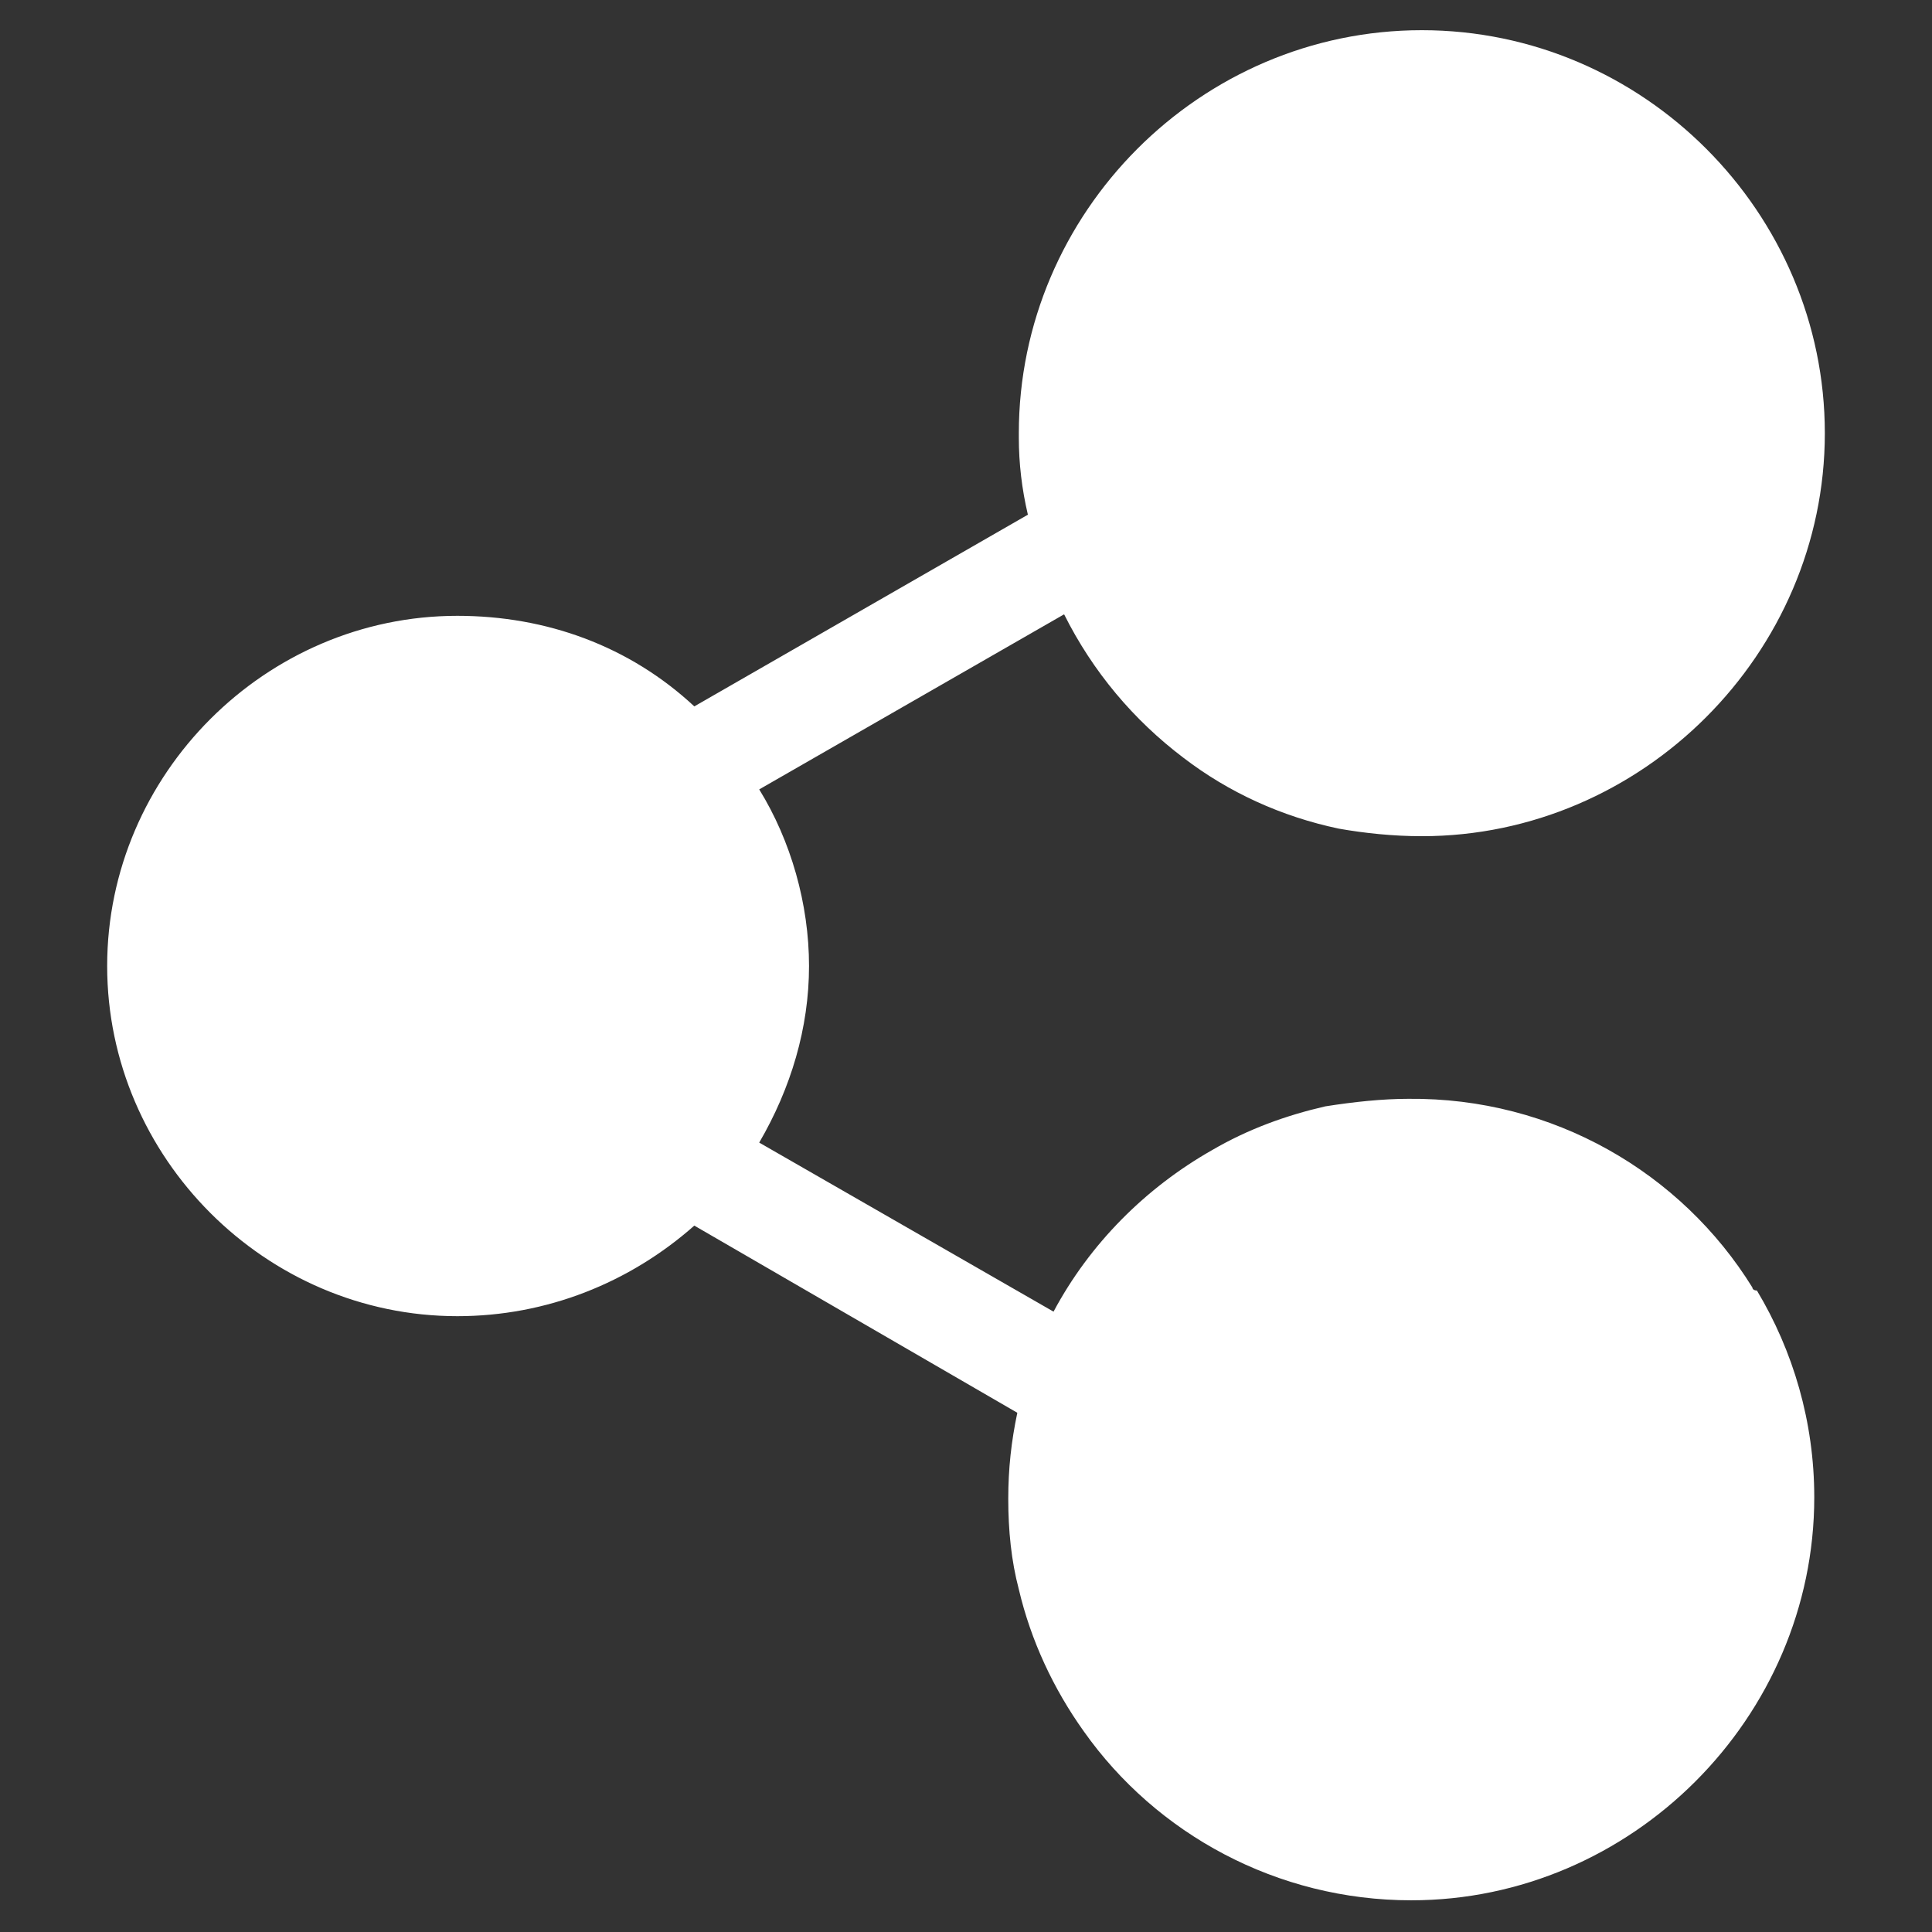<svg height='300px' width='300px'  fill="#FFFFFF" xmlns="http://www.w3.org/2000/svg" xmlns:xlink="http://www.w3.org/1999/xlink" version="1.1" x="0px" y="0px" viewBox="0 0 128 128" style="enable-background:new 0 0 128 128;" xml:space="preserve"><rect x="0" y="0" width="128" height="128" fill="#333333" stroke="none"/><path d="M116.1,85.3c-4.7-7.6-13.2-12.6-22.8-12.5c-1.7,0-3.6,0.2-5.5,0.5c-2.6,0.6-5.1,1.5-7.5,2.9h0c-4.4,2.5-8.1,6.2-10.5,10.7  L50.3,75.7c2.1-3.6,3.3-7.6,3.3-11.7c0-4.1-1.2-8.3-3.3-11.7l20.2-11.6c1.9,3.8,4.6,7,7.9,9.5c3,2.3,6.5,3.9,10.3,4.7  c1.7,0.3,3.6,0.5,5.5,0.5c14.6,0,26.7-12.1,26.7-26.7S108.9,2,94.2,2S67.5,14.1,67.5,28.7V29c0,1.7,0.2,3.4,0.6,5.1L46,46.8  c-4.3-4-9.8-6-15.7-6C17.6,40.8,7.1,51.3,7.1,64c0,12.7,10.5,23.2,23.2,23.2c5.9,0,11.4-2.2,15.7-6l21.4,12.4  c-0.4,1.9-0.6,3.7-0.6,5.7c0,2.1,0.2,4.1,0.7,6c0,0,0,0,0,0c0.8,3.4,2.3,6.6,4.3,9.4c4.8,6.8,12.8,11.2,21.7,11.2  c14.6,0,26.7-12.1,26.7-26.7c0-5-1.4-9.7-3.8-13.7C116.2,85.5,116.1,85.4,116.1,85.3z"></path></svg>